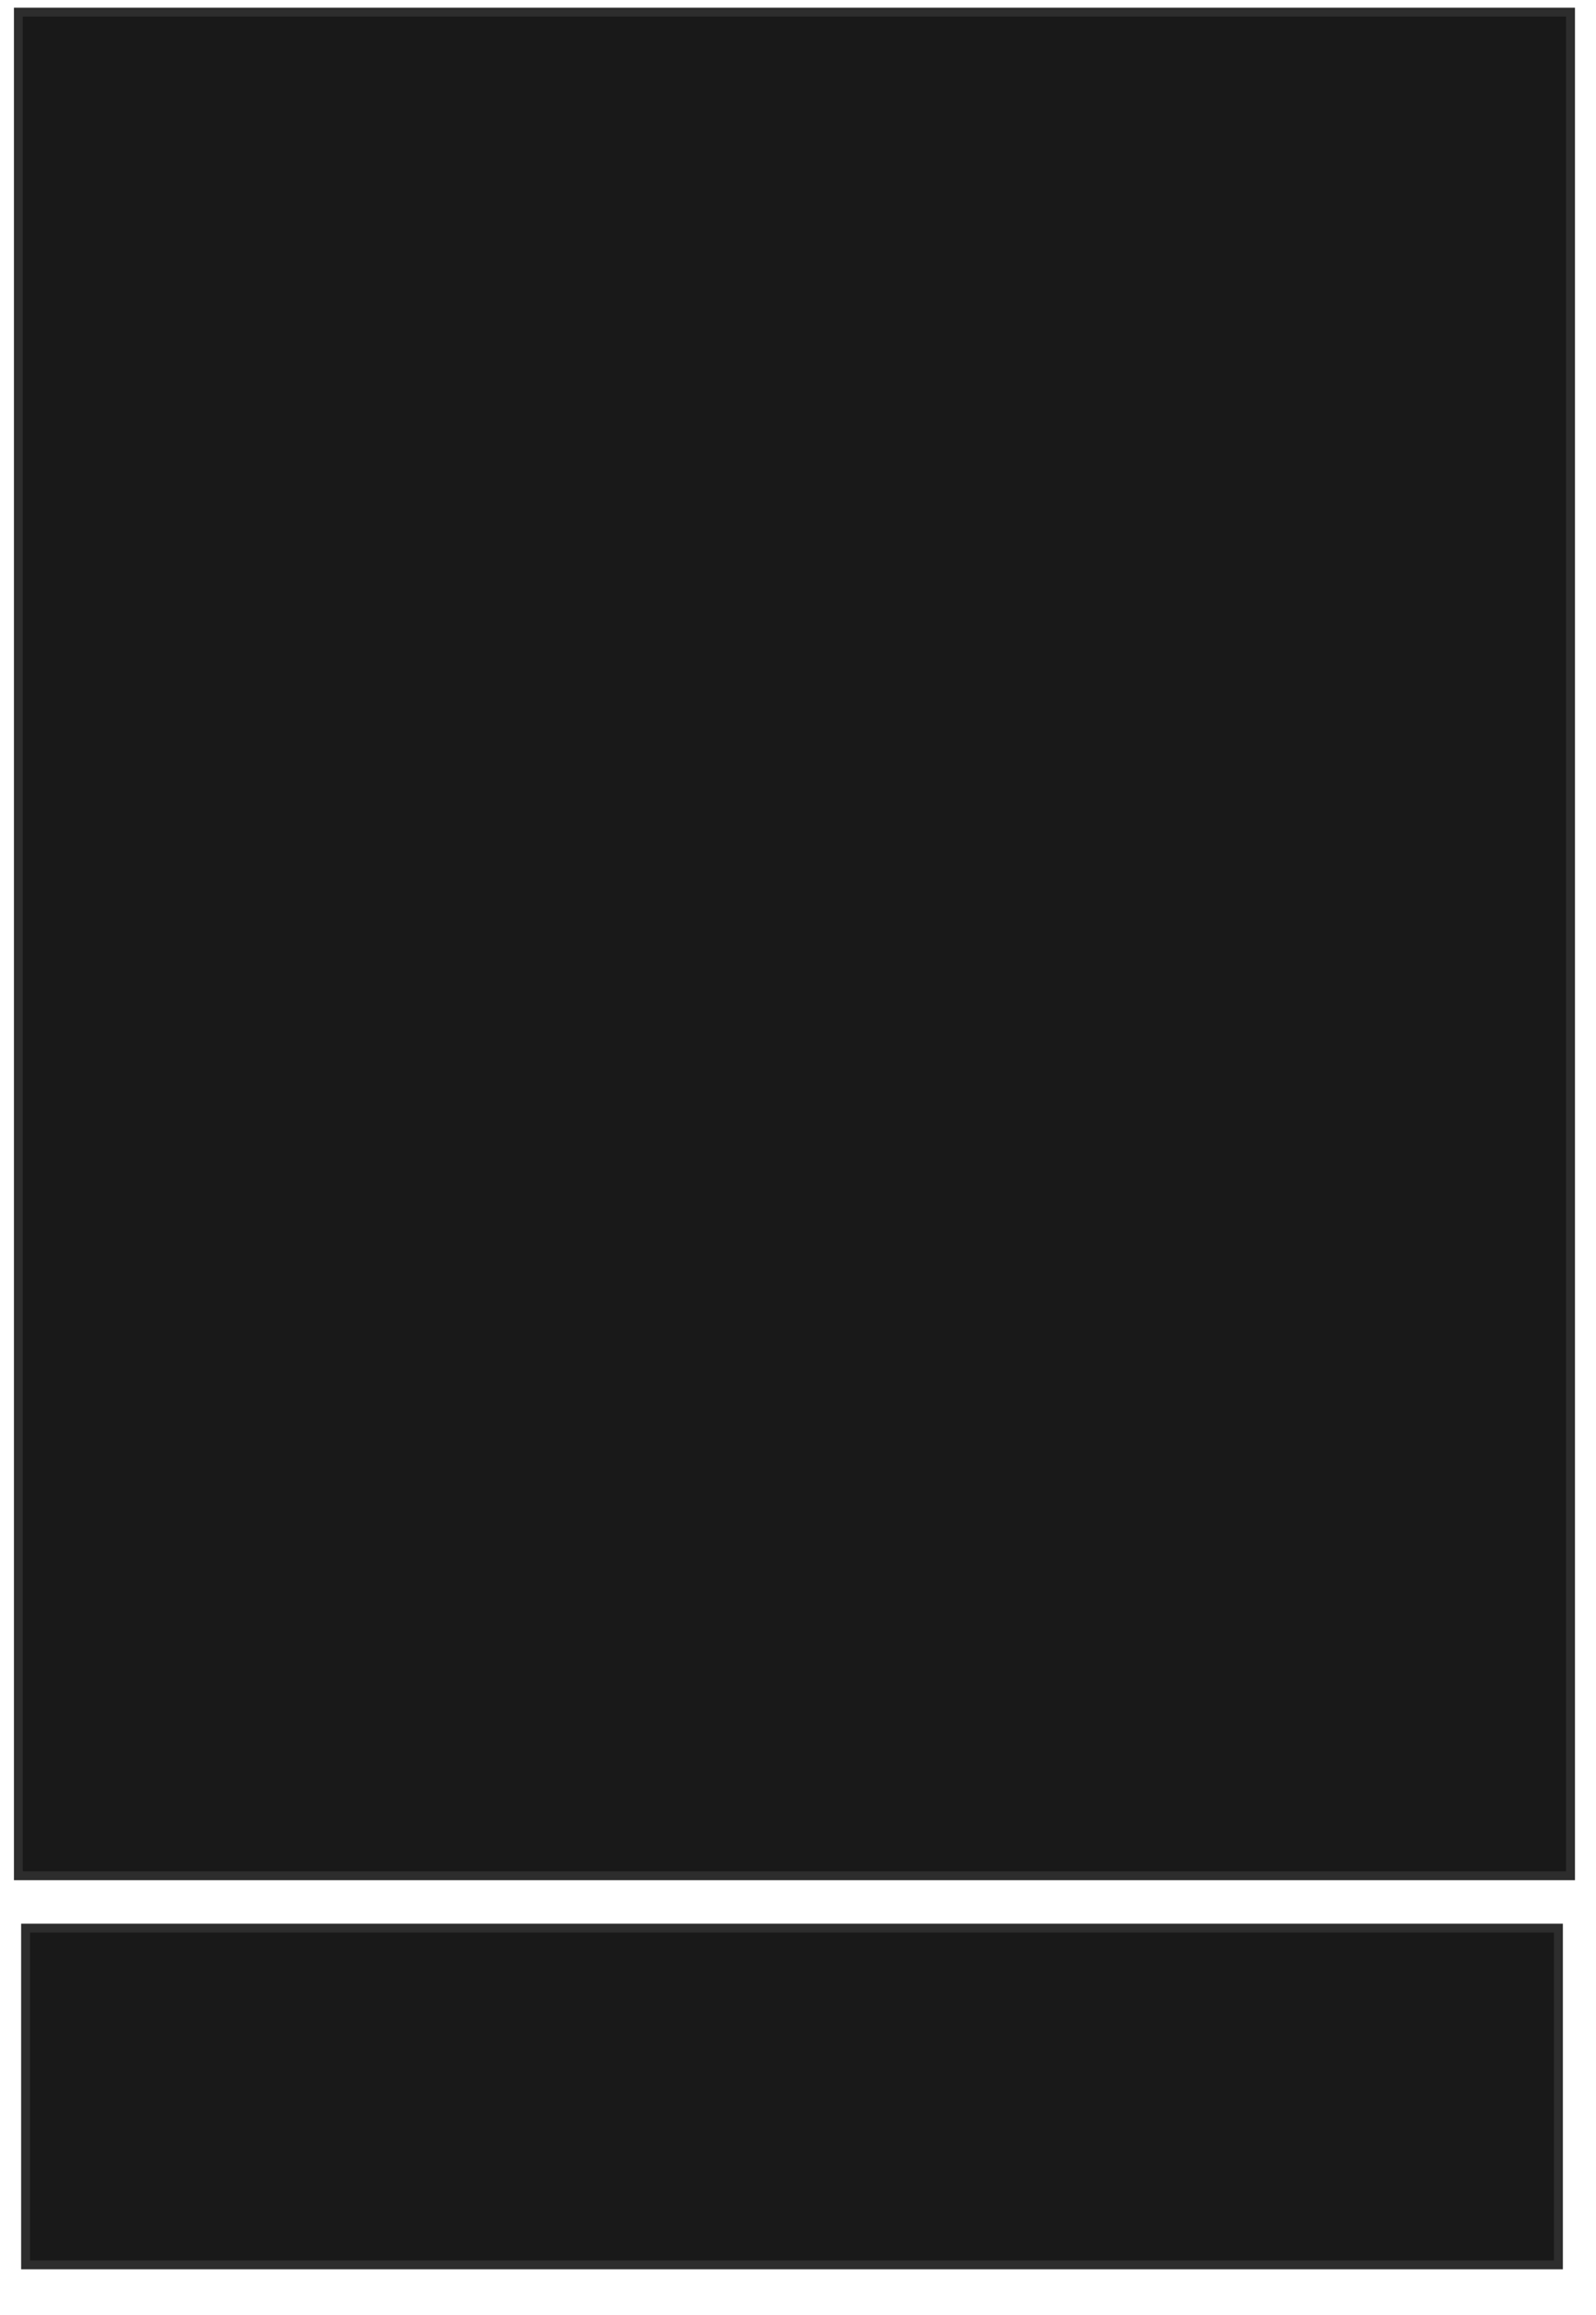 <svg xmlns="http://www.w3.org/2000/svg" width="180" height="261">
 <!-- Created with Image Occlusion Enhanced -->
 <g>
  <title>Labels</title>
 </g>
 <g>
  <title>Masks</title>
  <rect stroke="#2D2D2D" id="64d6ce058dc54a4e9cf648cb95e072f7-oa-1" height="37.963" width="172.879" y="217.385" x="2.885" fill="#191919"/>
  <rect stroke="#2D2D2D" id="64d6ce058dc54a4e9cf648cb95e072f7-oa-2" height="210.105" width="175.057" y="1.371" x="2.071" fill="#191919"/>
 </g>
</svg>